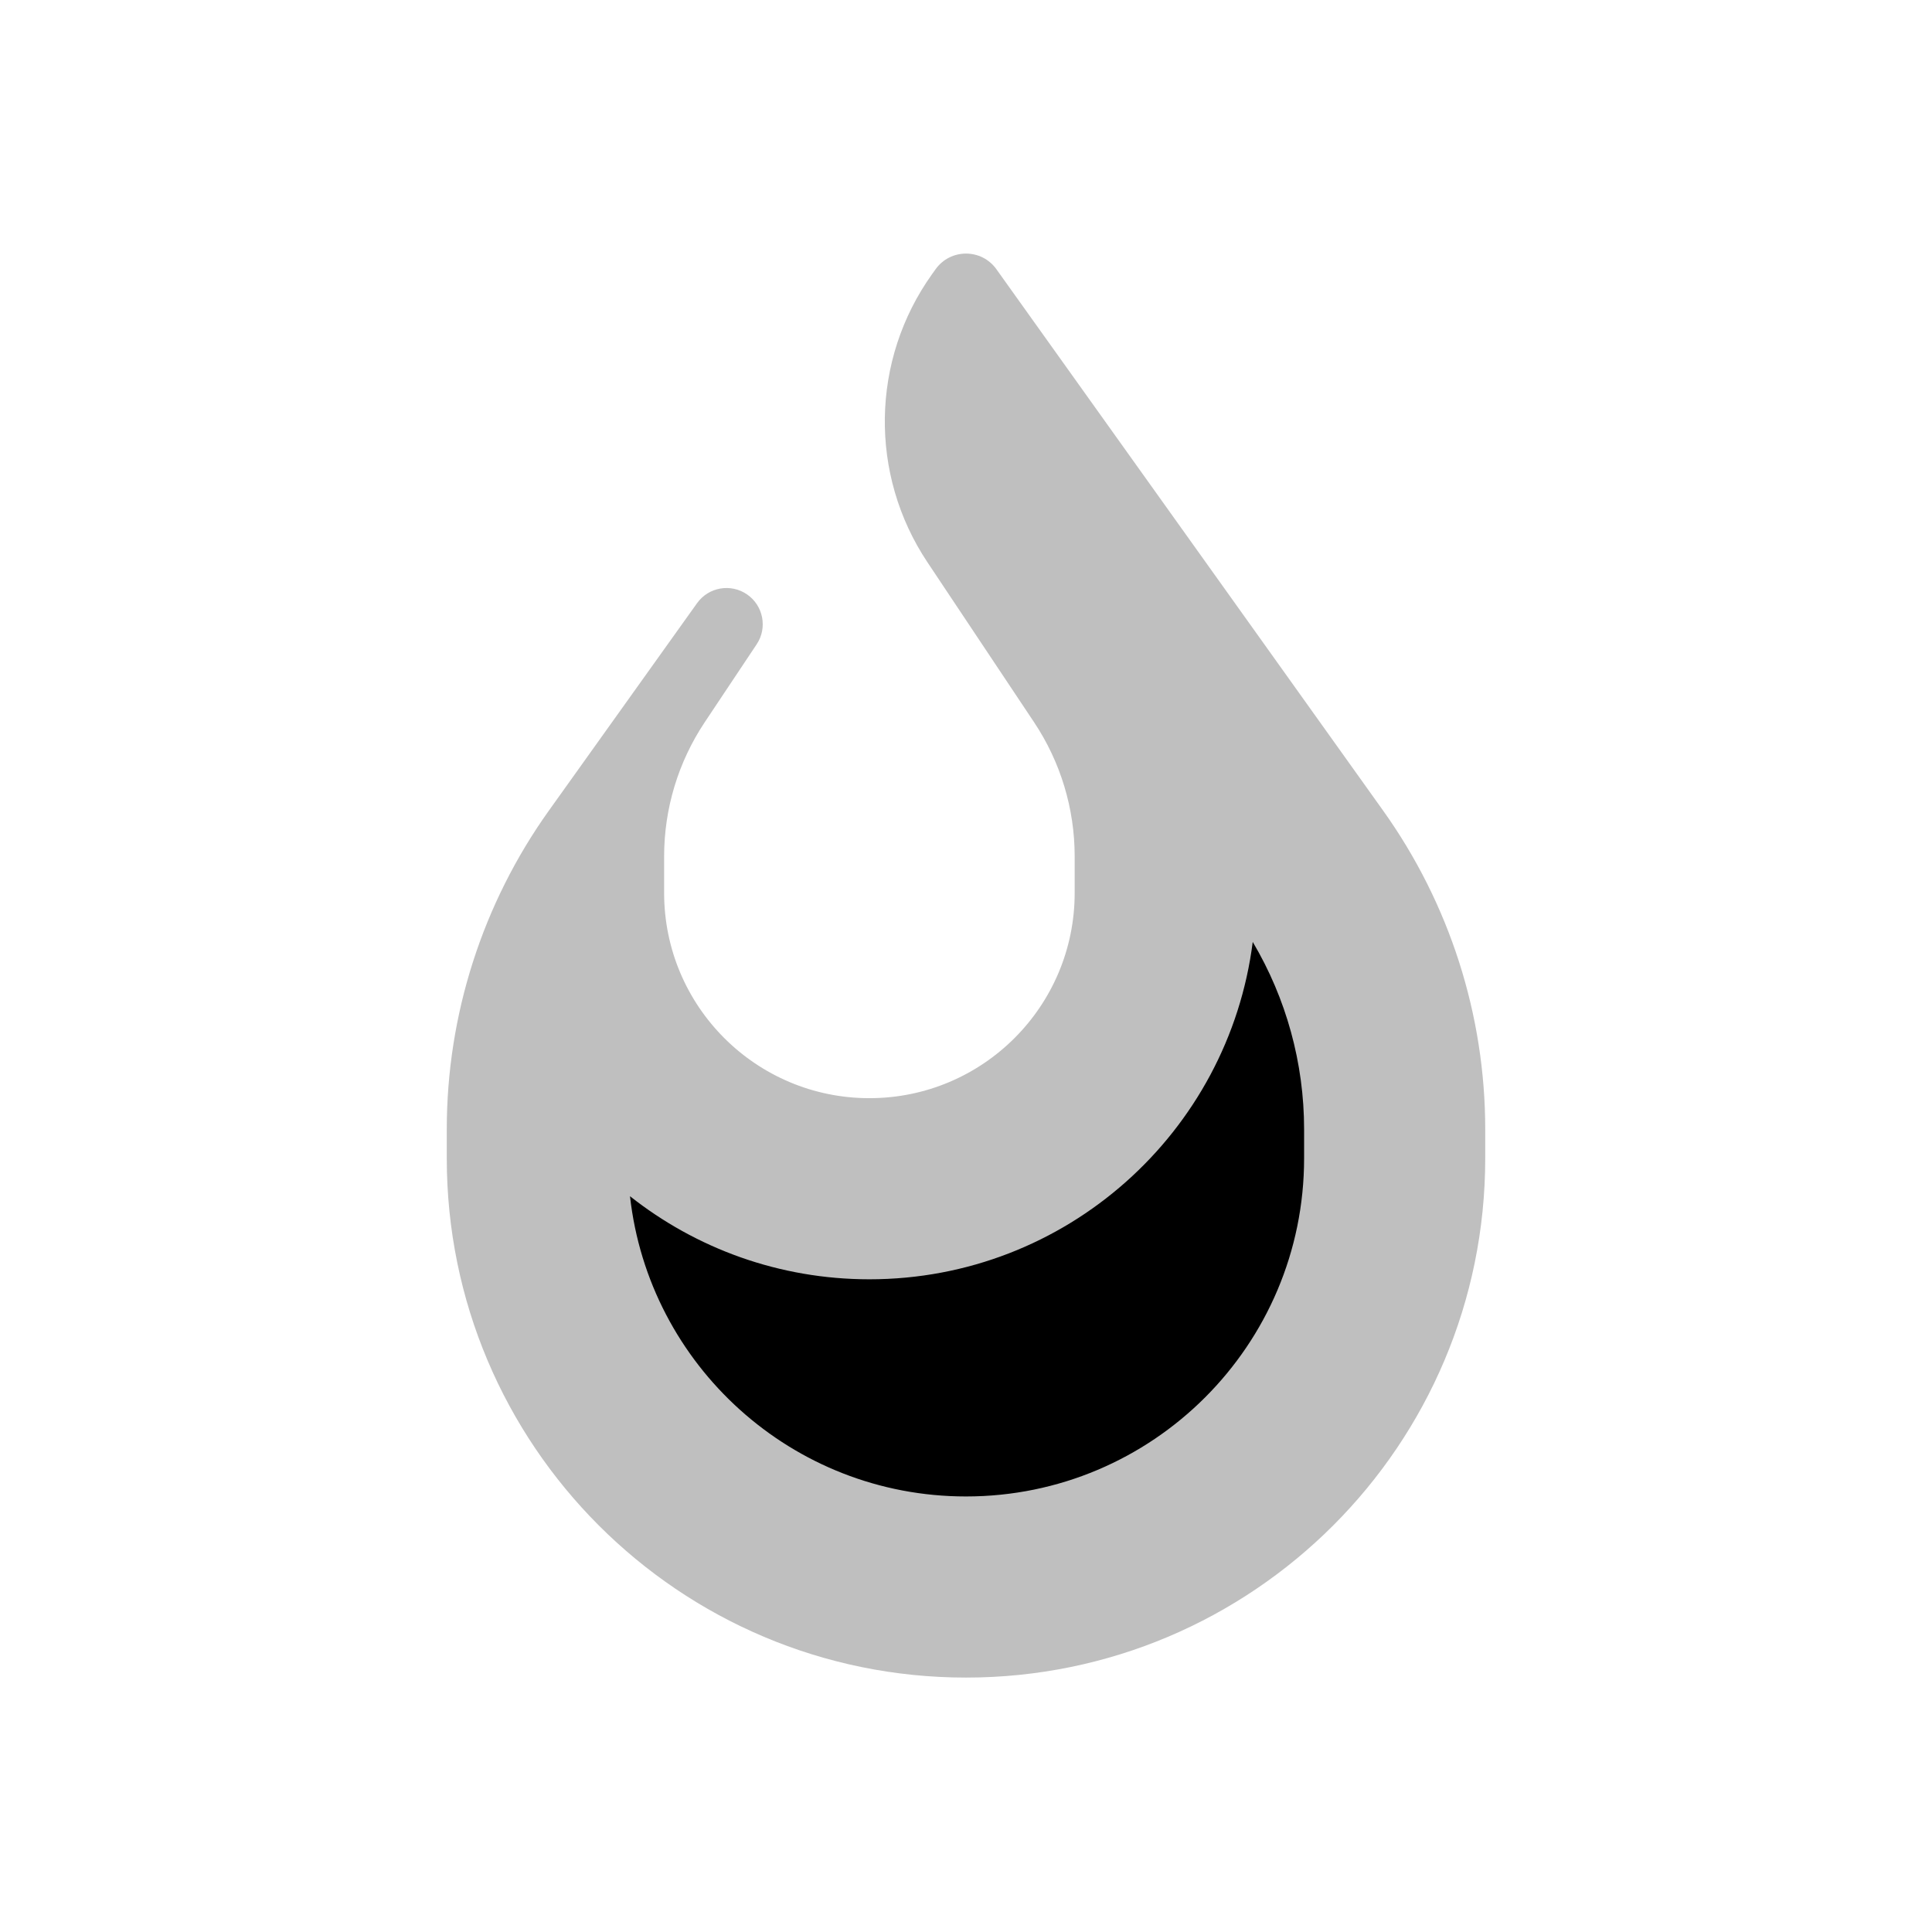 <svg viewBox="0 0 80 80" fill="none">
  <g opacity="0.25">
    <path fill-rule="evenodd" clip-rule="evenodd" d="M40 67.965C51.046 67.965 60 59.011 60 47.965V46.76C60 42.341 58.619 38.032 56.05 34.435L40.039 12.02C40.02 11.993 39.98 11.993 39.961 12.02L39.815 12.225C37.641 15.267 37.576 19.337 39.65 22.448L44.066 29.073C45.327 30.964 46 33.186 46 35.459V36.973C46 42.496 41.523 46.973 36 46.973C30.477 46.973 26 42.496 26 36.973V35.459C26 33.186 26.673 30.964 27.934 29.073L30.083 25.849L23.95 34.435C21.381 38.032 20 42.341 20 46.76V47.965C20 59.011 28.954 67.965 40 67.965Z" fill="currentColor" />
    <path d="M56.05 34.435L57.271 33.564L56.05 34.435ZM40.039 12.02L38.819 12.892L38.819 12.892L40.039 12.02ZM39.961 12.02L41.181 12.892L41.181 12.892L39.961 12.02ZM44.066 29.073L45.314 28.241L44.066 29.073ZM27.934 29.073L29.182 29.905L27.934 29.073ZM30.083 25.849L31.331 26.681C31.786 25.999 31.609 25.079 30.935 24.614C30.261 24.149 29.339 24.31 28.863 24.977L30.083 25.849ZM23.95 34.435L22.729 33.564H22.729L23.95 34.435ZM39.65 22.448L40.898 21.616L39.65 22.448ZM58.5 47.965C58.5 58.182 50.217 66.465 40 66.465V69.465C51.874 69.465 61.5 59.839 61.5 47.965H58.5ZM58.5 46.76V47.965H61.5V46.76H58.5ZM54.83 35.307C57.217 38.649 58.5 42.654 58.5 46.76H61.5C61.5 42.028 60.021 37.414 57.271 33.564L54.83 35.307ZM38.819 12.892L54.83 35.307L57.271 33.564L41.26 11.149L38.819 12.892ZM41.181 12.892C40.602 13.703 39.398 13.703 38.819 12.892L41.26 11.149C40.642 10.284 39.358 10.284 38.74 11.149L41.181 12.892ZM41.035 13.096L41.181 12.892L38.74 11.149L38.594 11.353L41.035 13.096ZM38.402 23.28L42.818 29.905L45.314 28.241L40.898 21.616L38.402 23.28ZM42.818 29.905C43.915 31.55 44.5 33.483 44.5 35.459H47.5C47.5 32.89 46.739 30.378 45.314 28.241L42.818 29.905ZM44.5 35.459V36.973H47.5V35.459H44.5ZM44.5 36.973C44.5 41.668 40.694 45.473 36 45.473V48.473C42.351 48.473 47.5 43.325 47.5 36.973H44.5ZM36 45.473C31.306 45.473 27.5 41.668 27.5 36.973H24.5C24.5 43.325 29.649 48.473 36 48.473V45.473ZM27.5 36.973V35.459H24.5V36.973H27.5ZM27.5 35.459C27.5 33.483 28.085 31.55 29.182 29.905L26.686 28.241C25.261 30.378 24.5 32.89 24.5 35.459H27.5ZM29.182 29.905L31.331 26.681L28.835 25.017L26.686 28.241L29.182 29.905ZM25.17 35.307L31.304 26.72L28.863 24.977L22.729 33.564L25.17 35.307ZM21.5 46.76C21.5 42.654 22.783 38.649 25.17 35.307L22.729 33.564C19.979 37.414 18.5 42.028 18.5 46.76H21.5ZM21.5 47.965V46.76H18.5V47.965H21.5ZM40 66.465C29.783 66.465 21.5 58.182 21.5 47.965H18.5C18.5 59.839 28.126 69.465 40 69.465V66.465ZM38.594 11.353C36.058 14.902 35.982 19.65 38.402 23.28L40.898 21.616C39.169 19.023 39.224 15.632 41.035 13.096L38.594 11.353Z" fill="currentColor" />
  </g>
  <path d="M36 52.973C44.149 52.973 50.875 46.881 51.873 39.003C53.261 41.344 54 44.023 54 46.76V47.965C54 55.697 47.732 61.965 40 61.965C32.798 61.965 26.866 56.527 26.087 49.533C28.813 51.687 32.256 52.973 36 52.973Z" fill="currentColor" />
</svg>